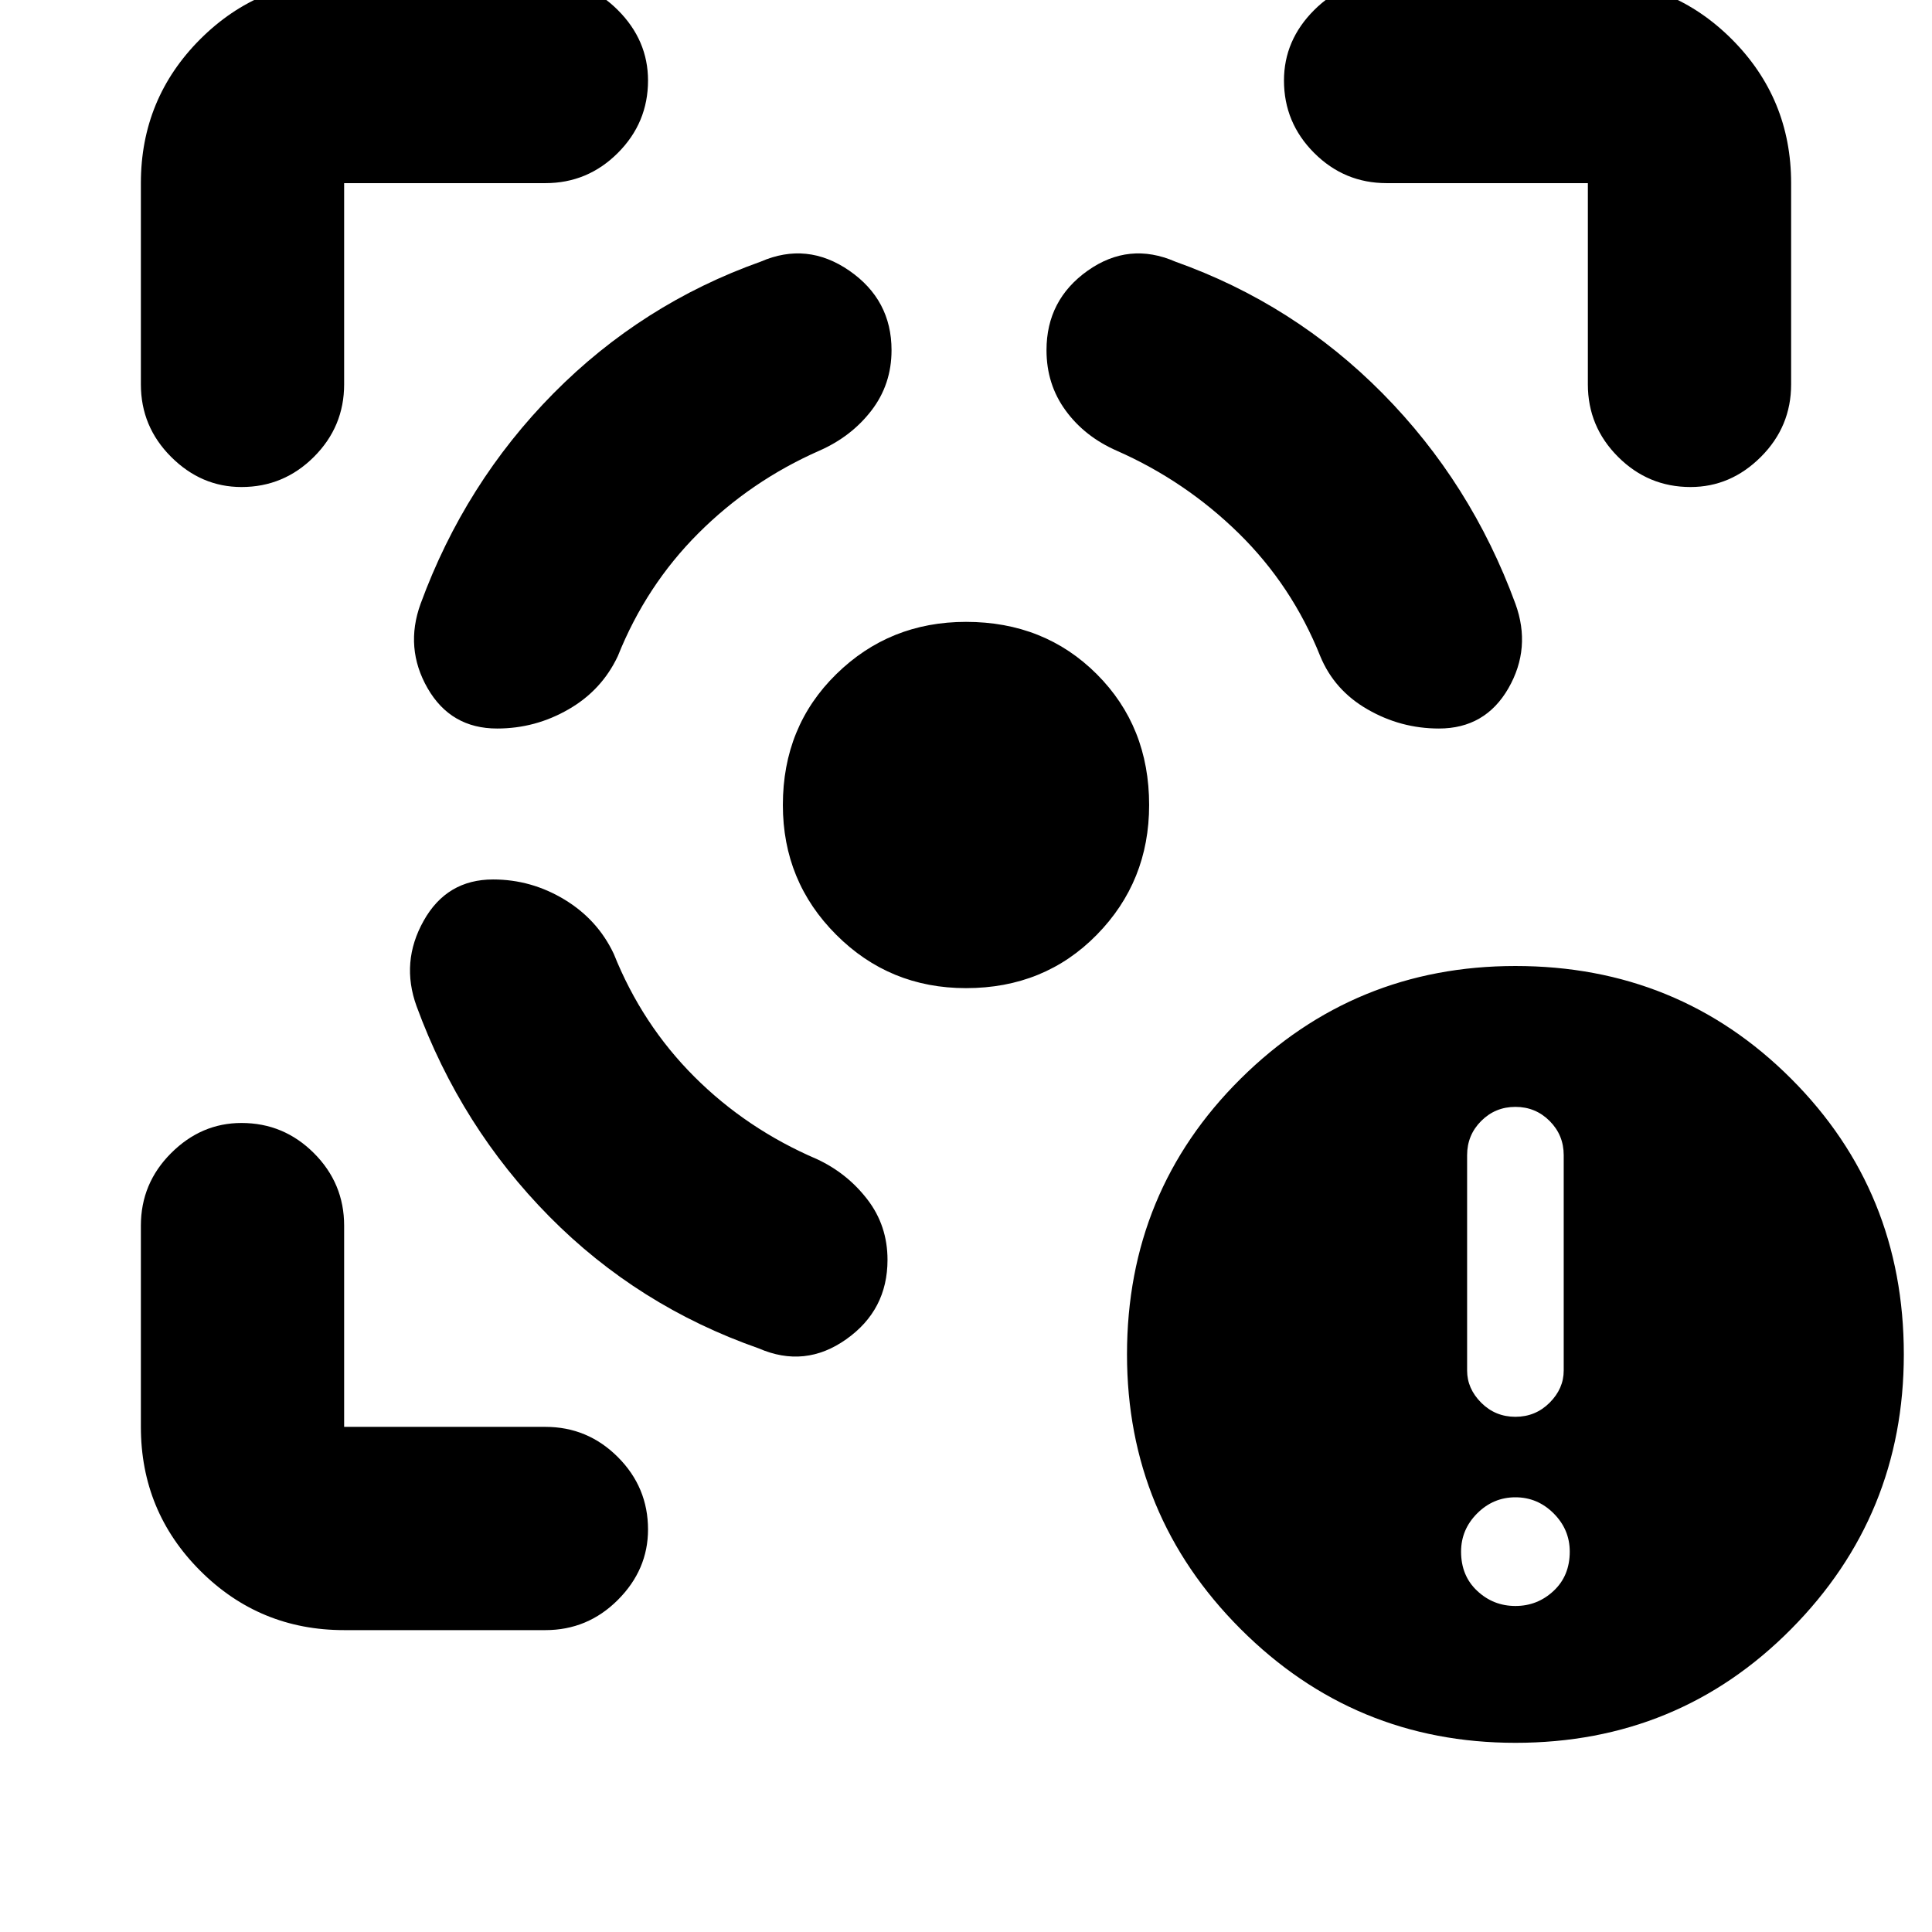 <svg xmlns="http://www.w3.org/2000/svg" height="24" width="24"><path d="M18.825 21.65q-2 0-3.413-1.413Q14 18.825 14 16.825q0-2.025 1.412-3.425 1.413-1.4 3.413-1.4 2.025 0 3.425 1.4t1.4 3.425q0 2-1.4 3.412-1.4 1.413-3.425 1.413Zm0-4.05q.25 0 .425-.175t.175-.4V14.35q0-.25-.175-.425t-.425-.175q-.25 0-.425.175t-.175.425v2.675q0 .225.175.4.175.175.425.175Zm0 2.35q.275 0 .475-.188.2-.187.2-.487 0-.275-.2-.475-.2-.2-.475-.2-.275 0-.475.2-.2.2-.2.475 0 .3.2.487.2.188.475.188Zm-12.7-9.025q-.575 0-.862.513-.288.512-.088 1.062.55 1.5 1.65 2.613 1.1 1.112 2.6 1.637.575.25 1.087-.113.513-.362.513-.987 0-.425-.25-.75t-.625-.5q-.875-.375-1.525-1.025-.65-.65-1-1.525-.2-.425-.612-.675-.413-.25-.888-.25Zm.05-1.875q-.575 0-.863-.5-.287-.5-.087-1.05.55-1.5 1.65-2.613 1.1-1.112 2.575-1.637.575-.25 1.1.112.525.363.525.988 0 .425-.25.75t-.65.5q-.85.375-1.5 1.025-.65.65-1 1.525-.2.425-.613.662-.412.238-.887.238ZM12 7.725q.975 0 1.625.65t.65 1.625q0 .95-.65 1.612-.65.663-1.625.663-.95 0-1.612-.663-.663-.662-.663-1.612 0-.975.663-1.625.662-.65 1.612-.65Zm5.875 1.325q.575 0 .863-.5.287-.5.087-1.05-.55-1.5-1.65-2.613-1.1-1.112-2.575-1.637-.575-.25-1.088.112Q13 3.725 13 4.35q0 .425.238.75.237.325.637.5.85.375 1.513 1.025.662.65 1.012 1.525.175.425.588.662.412.238.887.238Zm-11.1-6.775h-2.5v2.5q0 .525-.375.9T3 6.05q-.5 0-.875-.375t-.375-.9v-2.5q0-1.05.737-1.788.738-.737 1.788-.737h2.5q.525 0 .9.375T8.05 1q0 .525-.375.9t-.9.375Zm-2.5 17.975q-1.05 0-1.788-.738-.737-.737-.737-1.787v-2.5q0-.525.375-.9T3 13.95q.525 0 .9.375t.375.9v2.5h2.5q.525 0 .9.375t.375.9q0 .5-.375.875t-.9.375Zm12.95-17.975q-.525 0-.9-.375T15.95 1q0-.5.375-.875t.9-.375h2.5q1.05 0 1.788.737.737.738.737 1.788v2.5q0 .525-.375.9T21 6.05q-.525 0-.9-.375t-.375-.9v-2.5Z"/></svg>